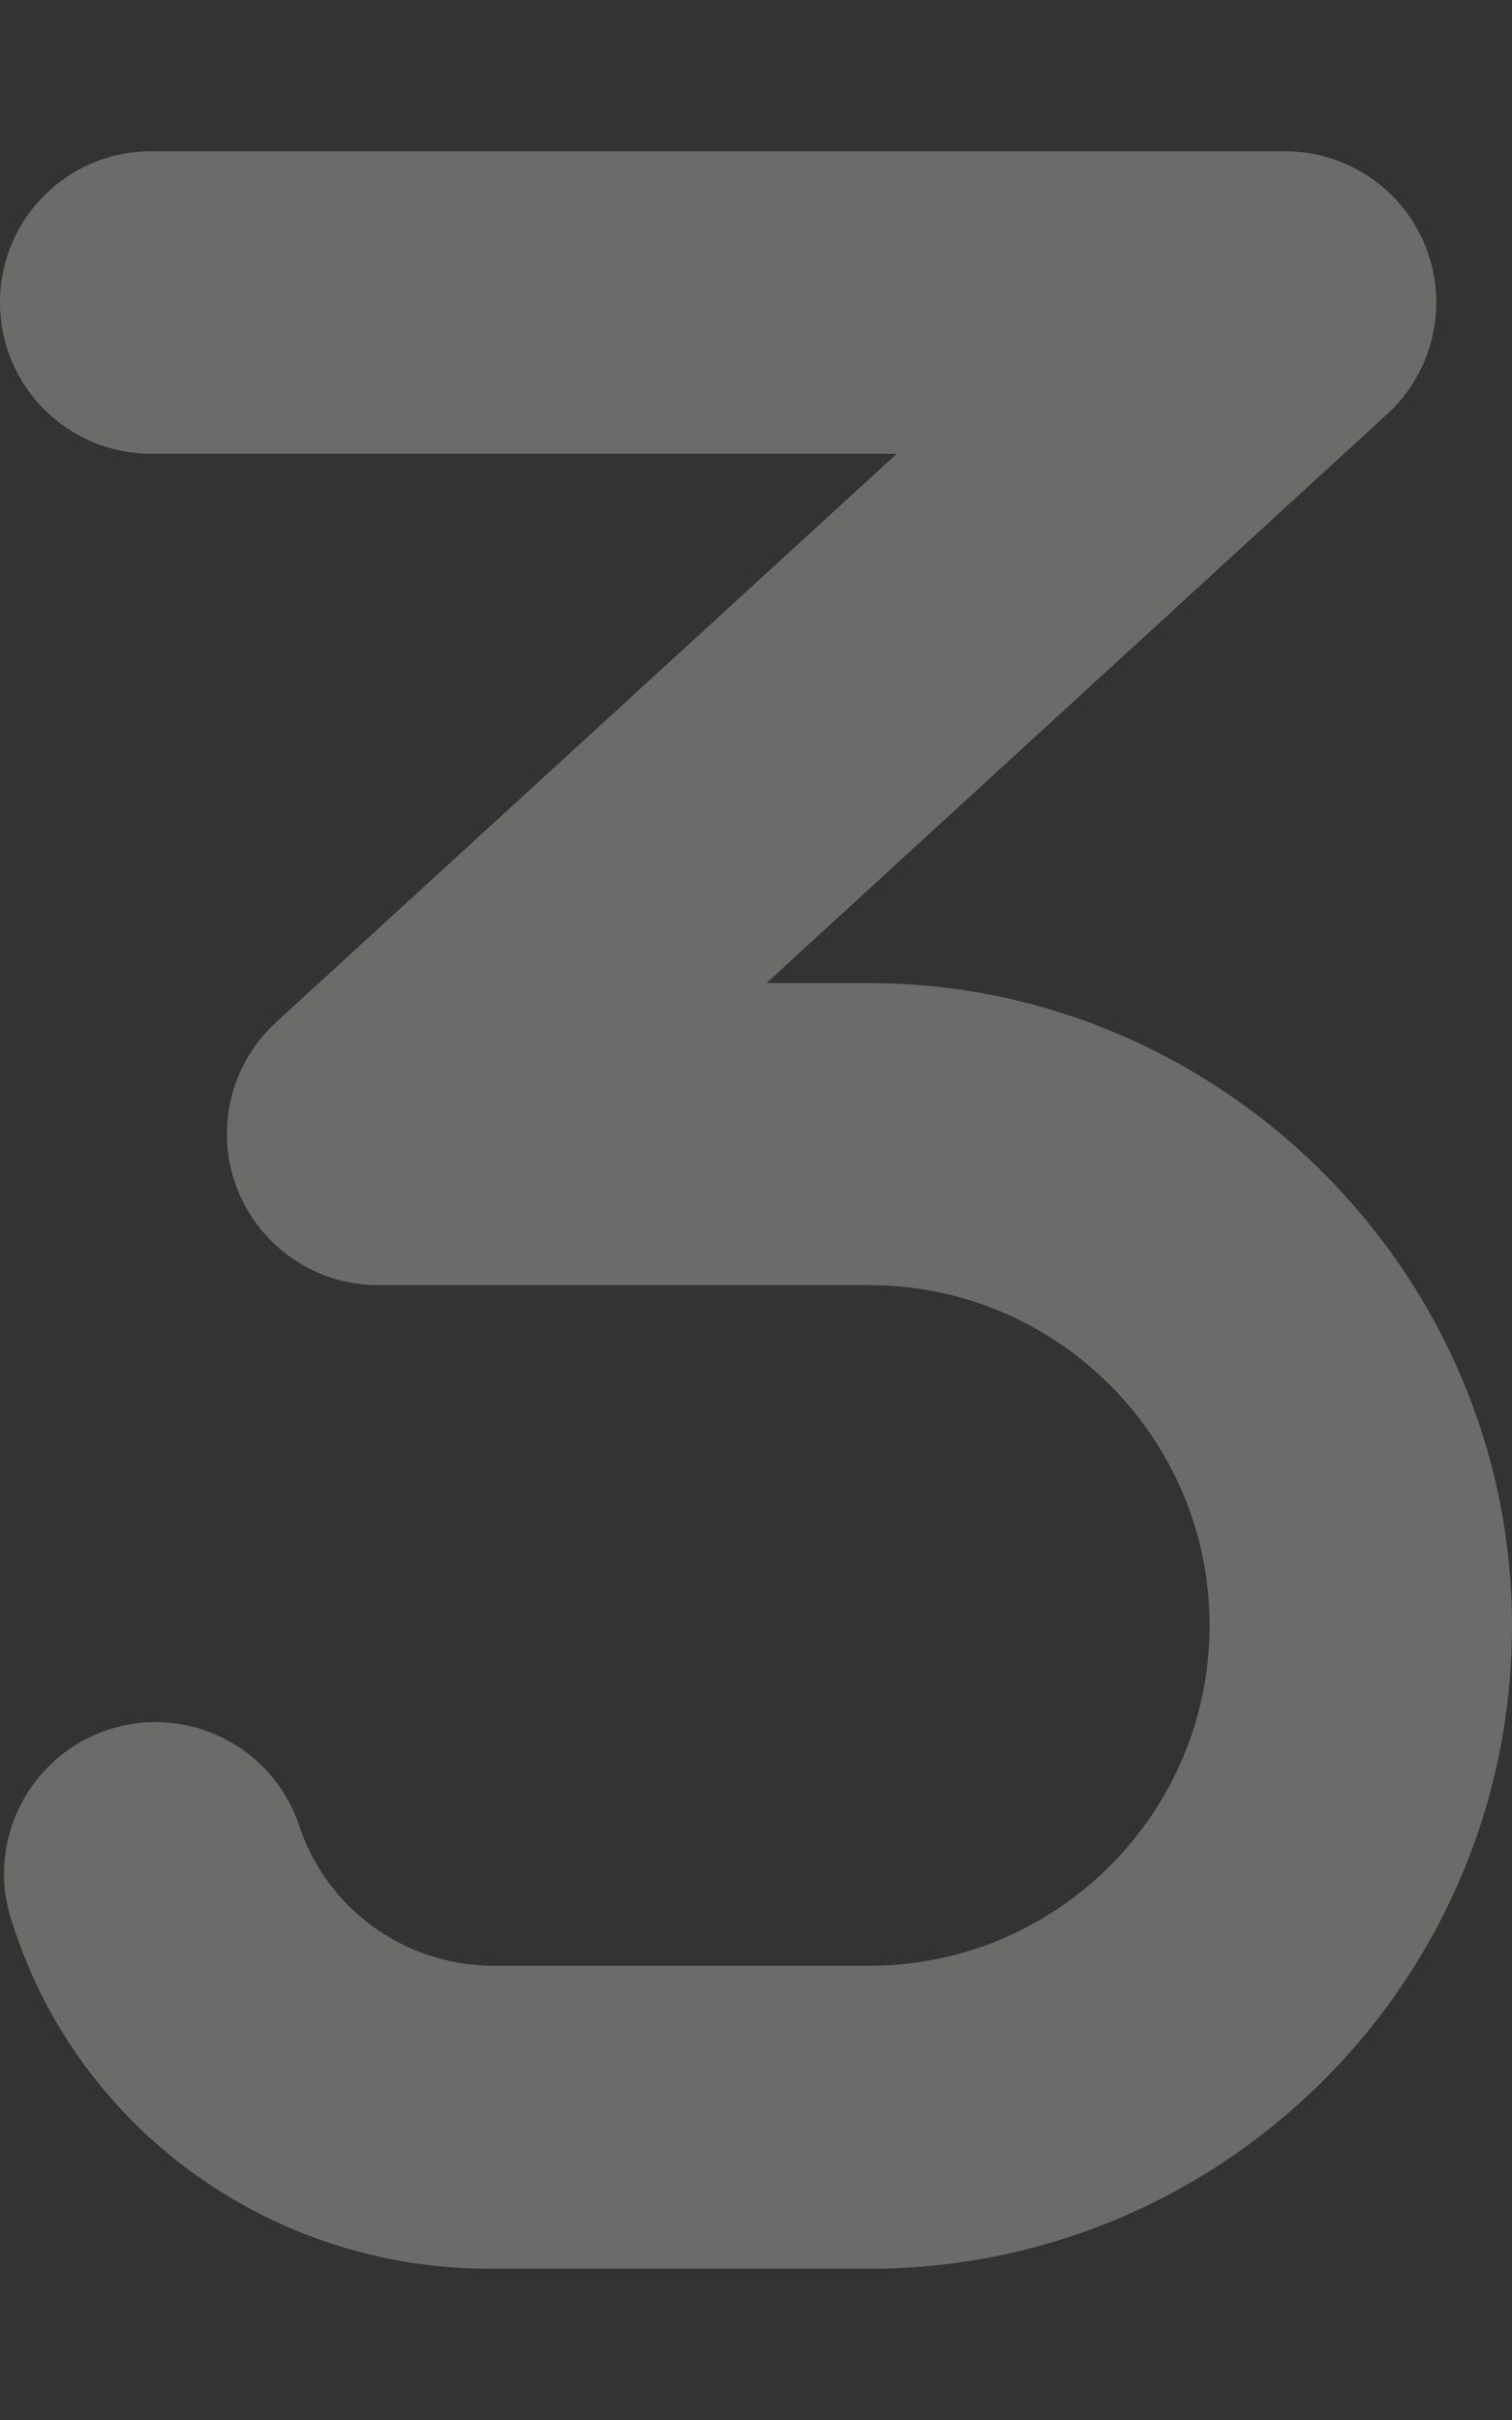 <svg xmlns="http://www.w3.org/2000/svg" viewBox="0 0 320 512"><rect x="0" y="0" width="320" height="512" fill="#333333" stroke="none"/><path d="M320 344c0 75-61 136-136 136h-80.4c-46.3 0-87.3-29.5-101.1-73.5-5.6-16.7 3.5-34.9 20.3-40.5 16.8-5.6 34.9 3.5 40.5 20.2 5.9 17.8 22.5 29.7 41.2 29.7H184c39.7 0 72-32.3 72-72s-32.3-72-72-72H80c-13.2 0-25-8.1-29.8-20.4-4.8-12.3-1.5-26.3 8.2-35.2L189.8 96H32C14.3 96 0 81.7 0 64s14.3-32 32-32h240c13.2 0 25 8.1 29.8 20.4 4.8 12.3 1.5 26.3-8.2 35.2L162.2 208H184c74.1 0 136 61 136 136z" opacity=".3" fill="#ecece7"/></svg>